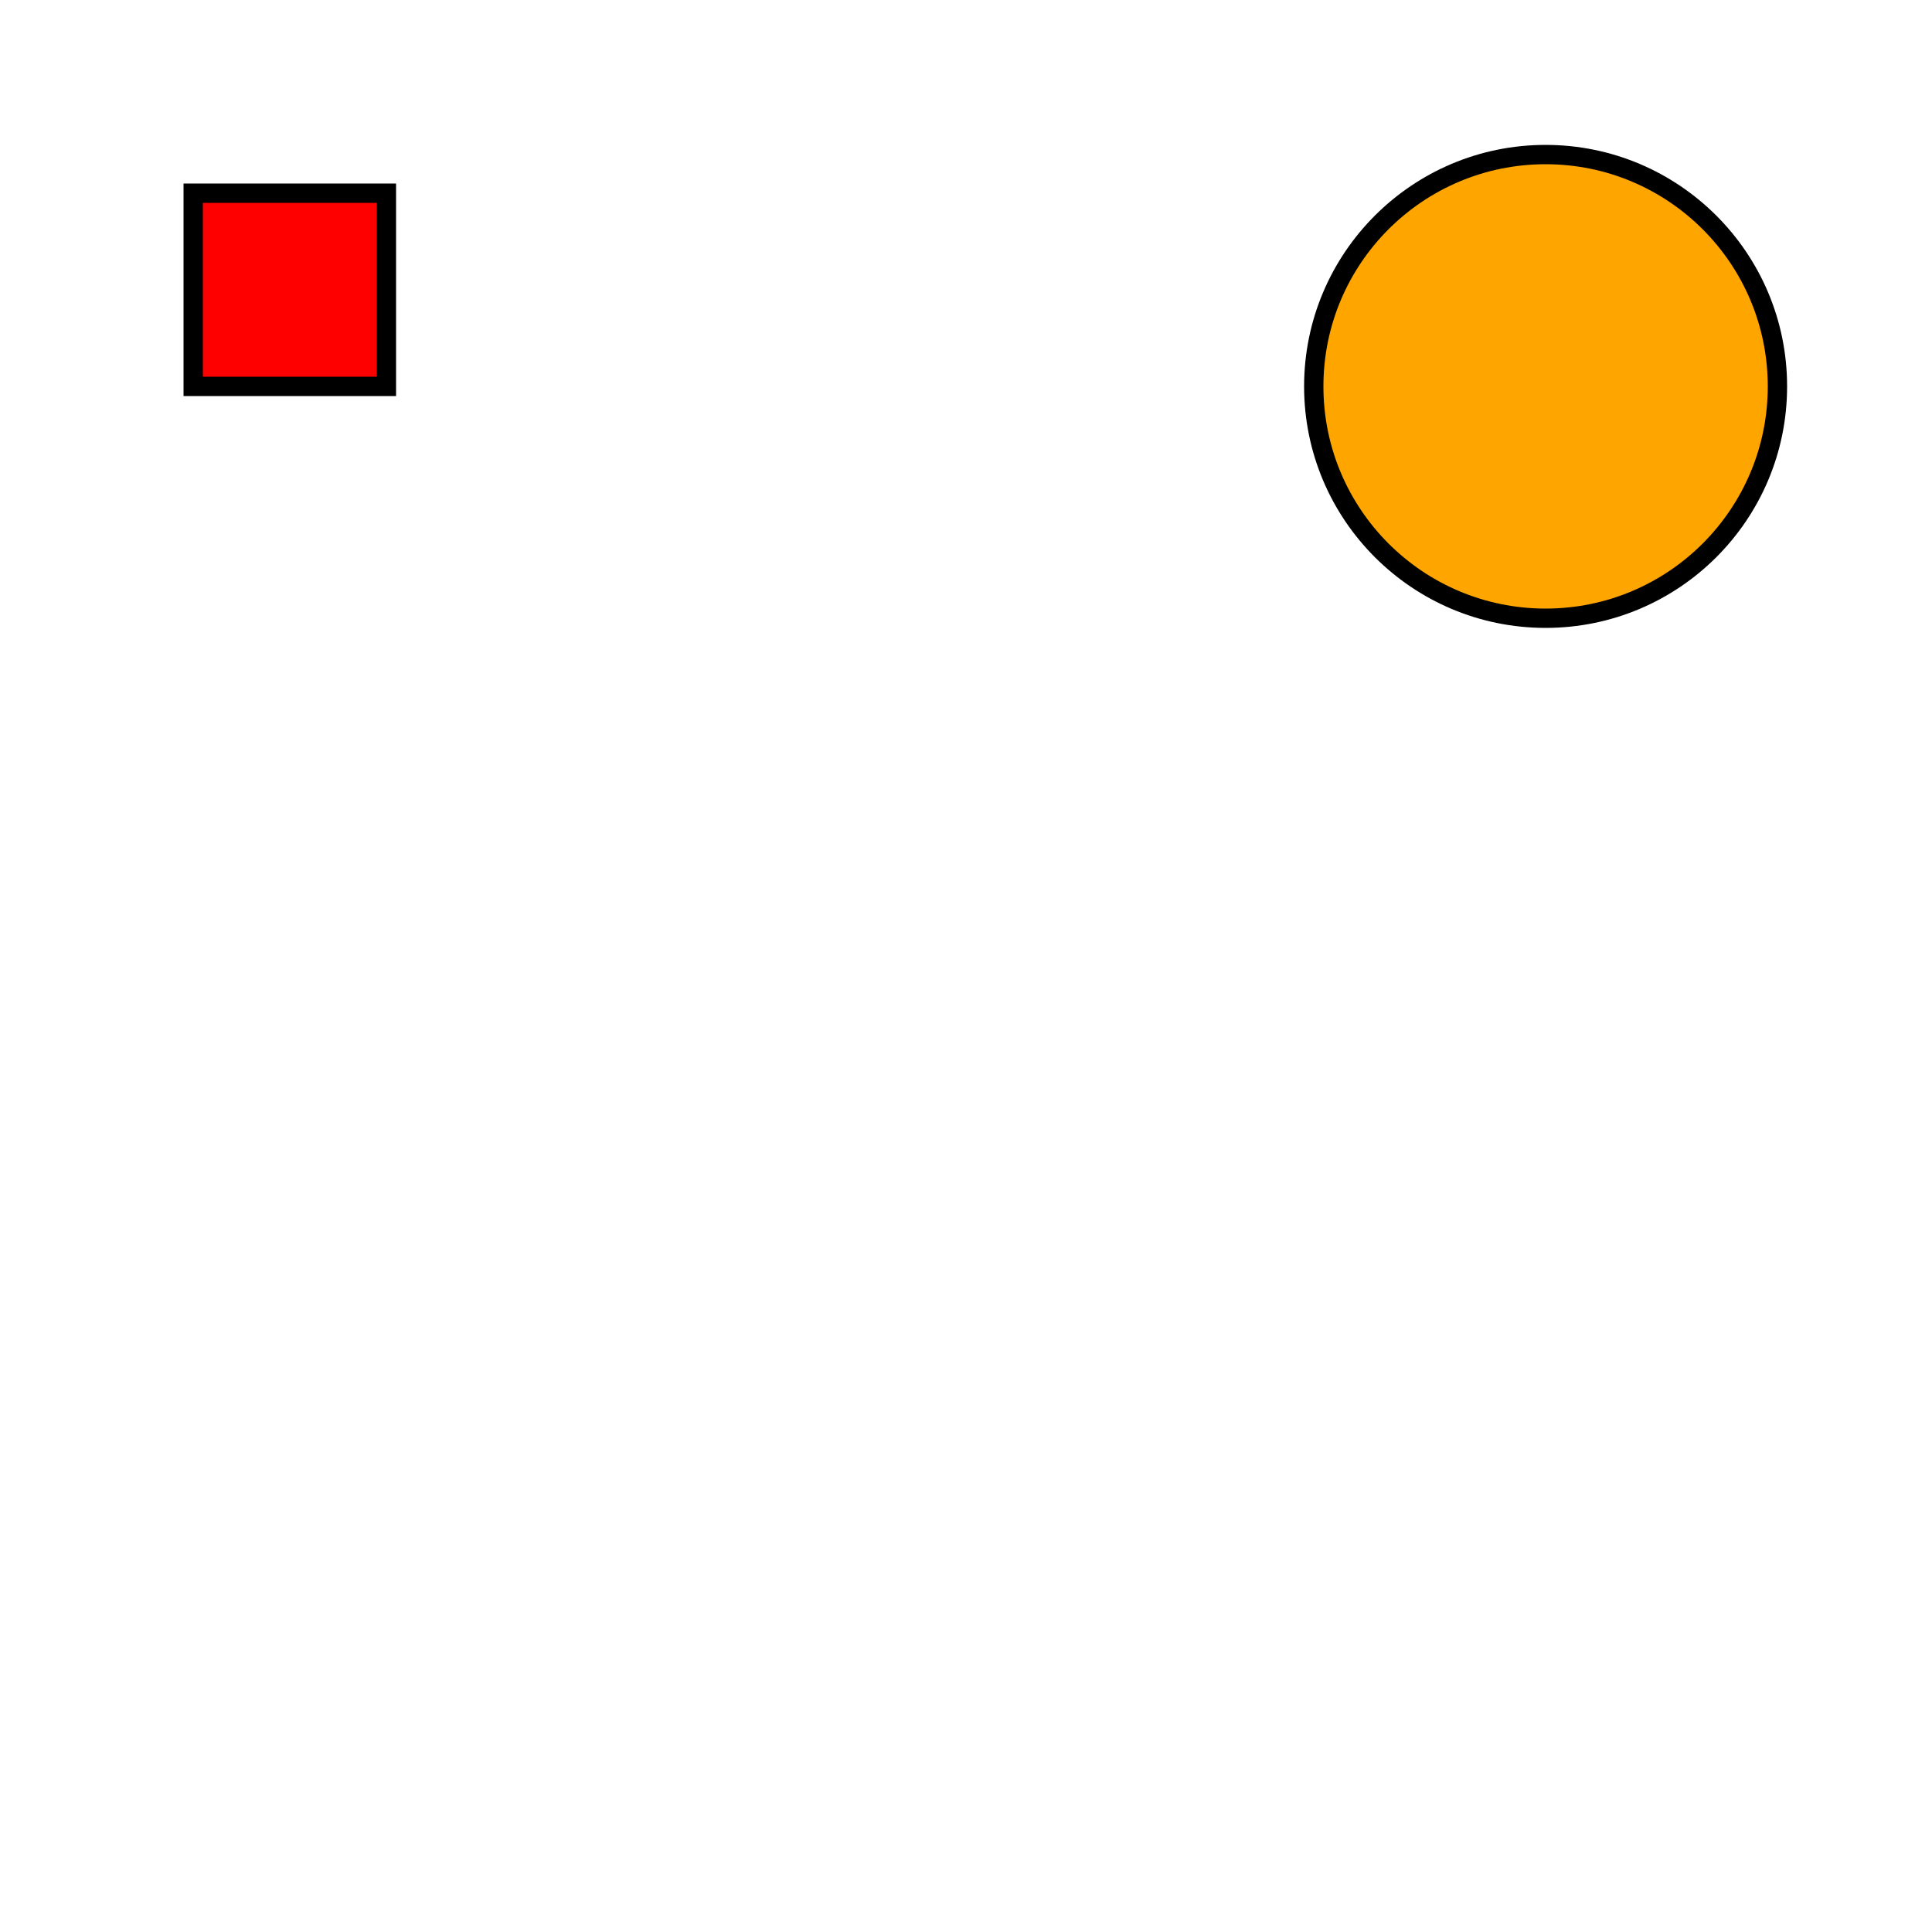 <svg width="50px" height="50px" xmlns="http://www.w3.org/2000/svg"><circle cx="40" cy="10" r="6" stroke="black" stroke-width="0.5" fill="orange" /><rect x="5" y="5" width="5" height="5" stroke="black" stroke-width="0.5" fill="red"/></svg>